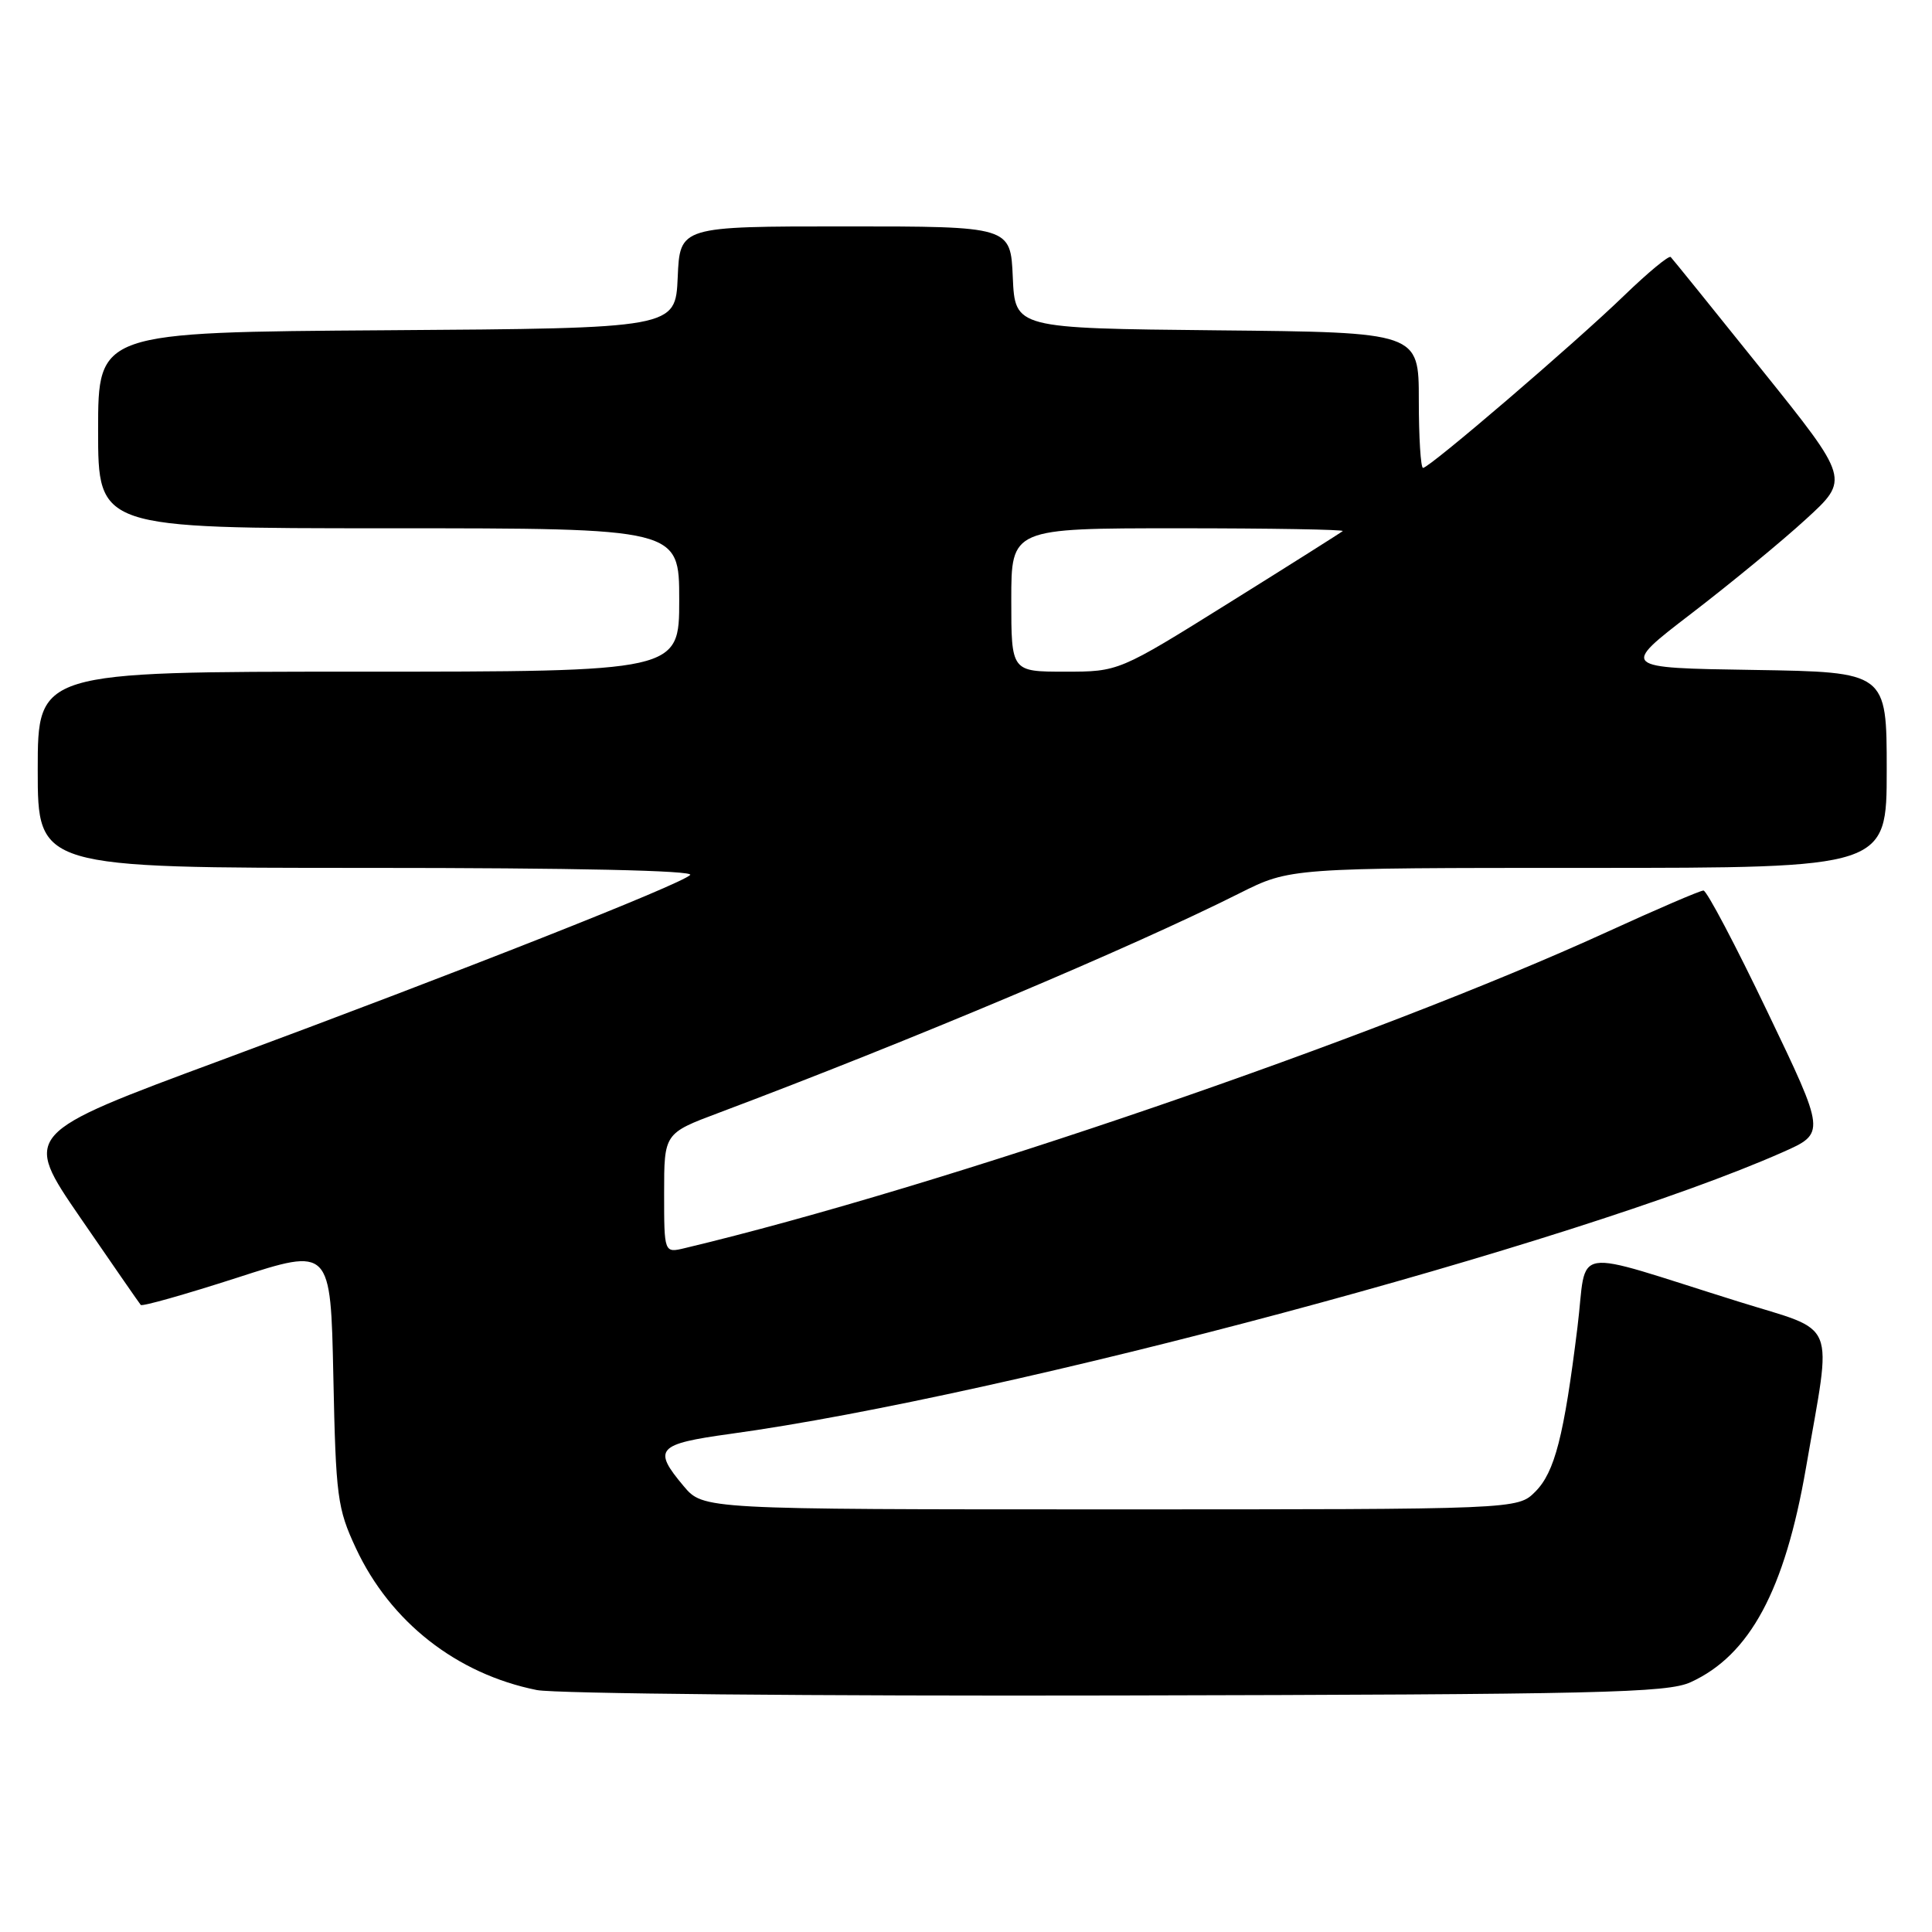 <?xml version="1.0" encoding="UTF-8" standalone="no"?>
<!DOCTYPE svg PUBLIC "-//W3C//DTD SVG 1.1//EN" "http://www.w3.org/Graphics/SVG/1.1/DTD/svg11.dtd" >
<svg xmlns="http://www.w3.org/2000/svg" xmlns:xlink="http://www.w3.org/1999/xlink" version="1.1" viewBox="0 0 256 256">
 <g >
 <path fill="currentColor"
d=" M 224.02 222.90 C 231.86 219.32 236.49 210.73 239.30 194.50 C 242.77 174.40 243.68 176.64 230.30 172.45 C 207.54 165.34 210.39 164.88 209.02 175.88 C 207.24 190.30 206.01 195.08 203.43 197.66 C 201.09 200.00 201.09 200.00 147.13 200.00 C 93.18 200.00 93.18 200.00 90.59 196.92 C 86.45 192.00 87.03 191.34 96.75 190.00 C 133.24 184.99 209.04 164.70 236.20 152.68 C 241.91 150.15 241.91 150.15 234.20 134.08 C 229.97 125.24 226.15 118.00 225.72 118.00 C 225.28 118.00 219.54 120.47 212.94 123.49 C 182.21 137.55 124.61 157.30 90.75 165.38 C 88.00 166.04 88.00 166.04 88.00 158.11 C 88.00 150.17 88.00 150.17 95.25 147.45 C 120.61 137.91 149.85 125.59 164.23 118.37 C 170.95 115.00 170.95 115.00 210.48 115.00 C 250.00 115.00 250.00 115.00 250.00 102.02 C 250.00 89.05 250.00 89.05 232.36 88.77 C 214.72 88.50 214.72 88.50 224.11 81.30 C 229.27 77.34 236.11 71.72 239.29 68.80 C 245.09 63.50 245.09 63.50 233.45 49.00 C 227.05 41.02 221.62 34.30 221.38 34.06 C 221.14 33.81 218.37 36.11 215.22 39.15 C 208.66 45.50 189.41 62.00 188.56 62.00 C 188.25 62.00 188.00 57.96 188.00 53.02 C 188.00 44.03 188.00 44.03 161.25 43.77 C 134.50 43.50 134.50 43.50 134.20 36.75 C 133.91 30.00 133.91 30.00 112.00 30.00 C 90.09 30.00 90.09 30.00 89.80 36.75 C 89.50 43.50 89.50 43.50 51.25 43.76 C 13.00 44.02 13.00 44.02 13.00 57.01 C 13.00 70.00 13.00 70.00 51.50 70.00 C 90.00 70.00 90.00 70.00 90.00 79.50 C 90.00 89.00 90.00 89.00 47.50 89.00 C 5.00 89.00 5.00 89.00 5.00 102.00 C 5.00 115.00 5.00 115.00 48.70 115.00 C 76.10 115.00 92.05 115.35 91.45 115.94 C 90.16 117.22 61.13 128.68 29.25 140.50 C 3.00 150.22 3.00 150.22 10.65 161.36 C 14.86 167.49 18.46 172.69 18.65 172.91 C 18.84 173.14 24.57 171.51 31.40 169.31 C 43.81 165.29 43.81 165.29 44.17 182.39 C 44.50 198.38 44.70 199.87 47.16 205.15 C 51.72 214.92 60.51 221.81 71.13 223.94 C 73.53 224.42 108.12 224.75 148.00 224.66 C 212.12 224.52 220.91 224.32 224.02 222.90 Z  M 134.00 79.50 C 134.00 70.00 134.00 70.00 156.17 70.00 C 168.36 70.00 178.15 70.17 177.92 70.37 C 177.69 70.57 170.92 74.85 162.87 79.87 C 148.24 89.00 148.24 89.00 141.12 89.00 C 134.00 89.00 134.00 89.00 134.00 79.50 Z "/>
</g>
</svg>